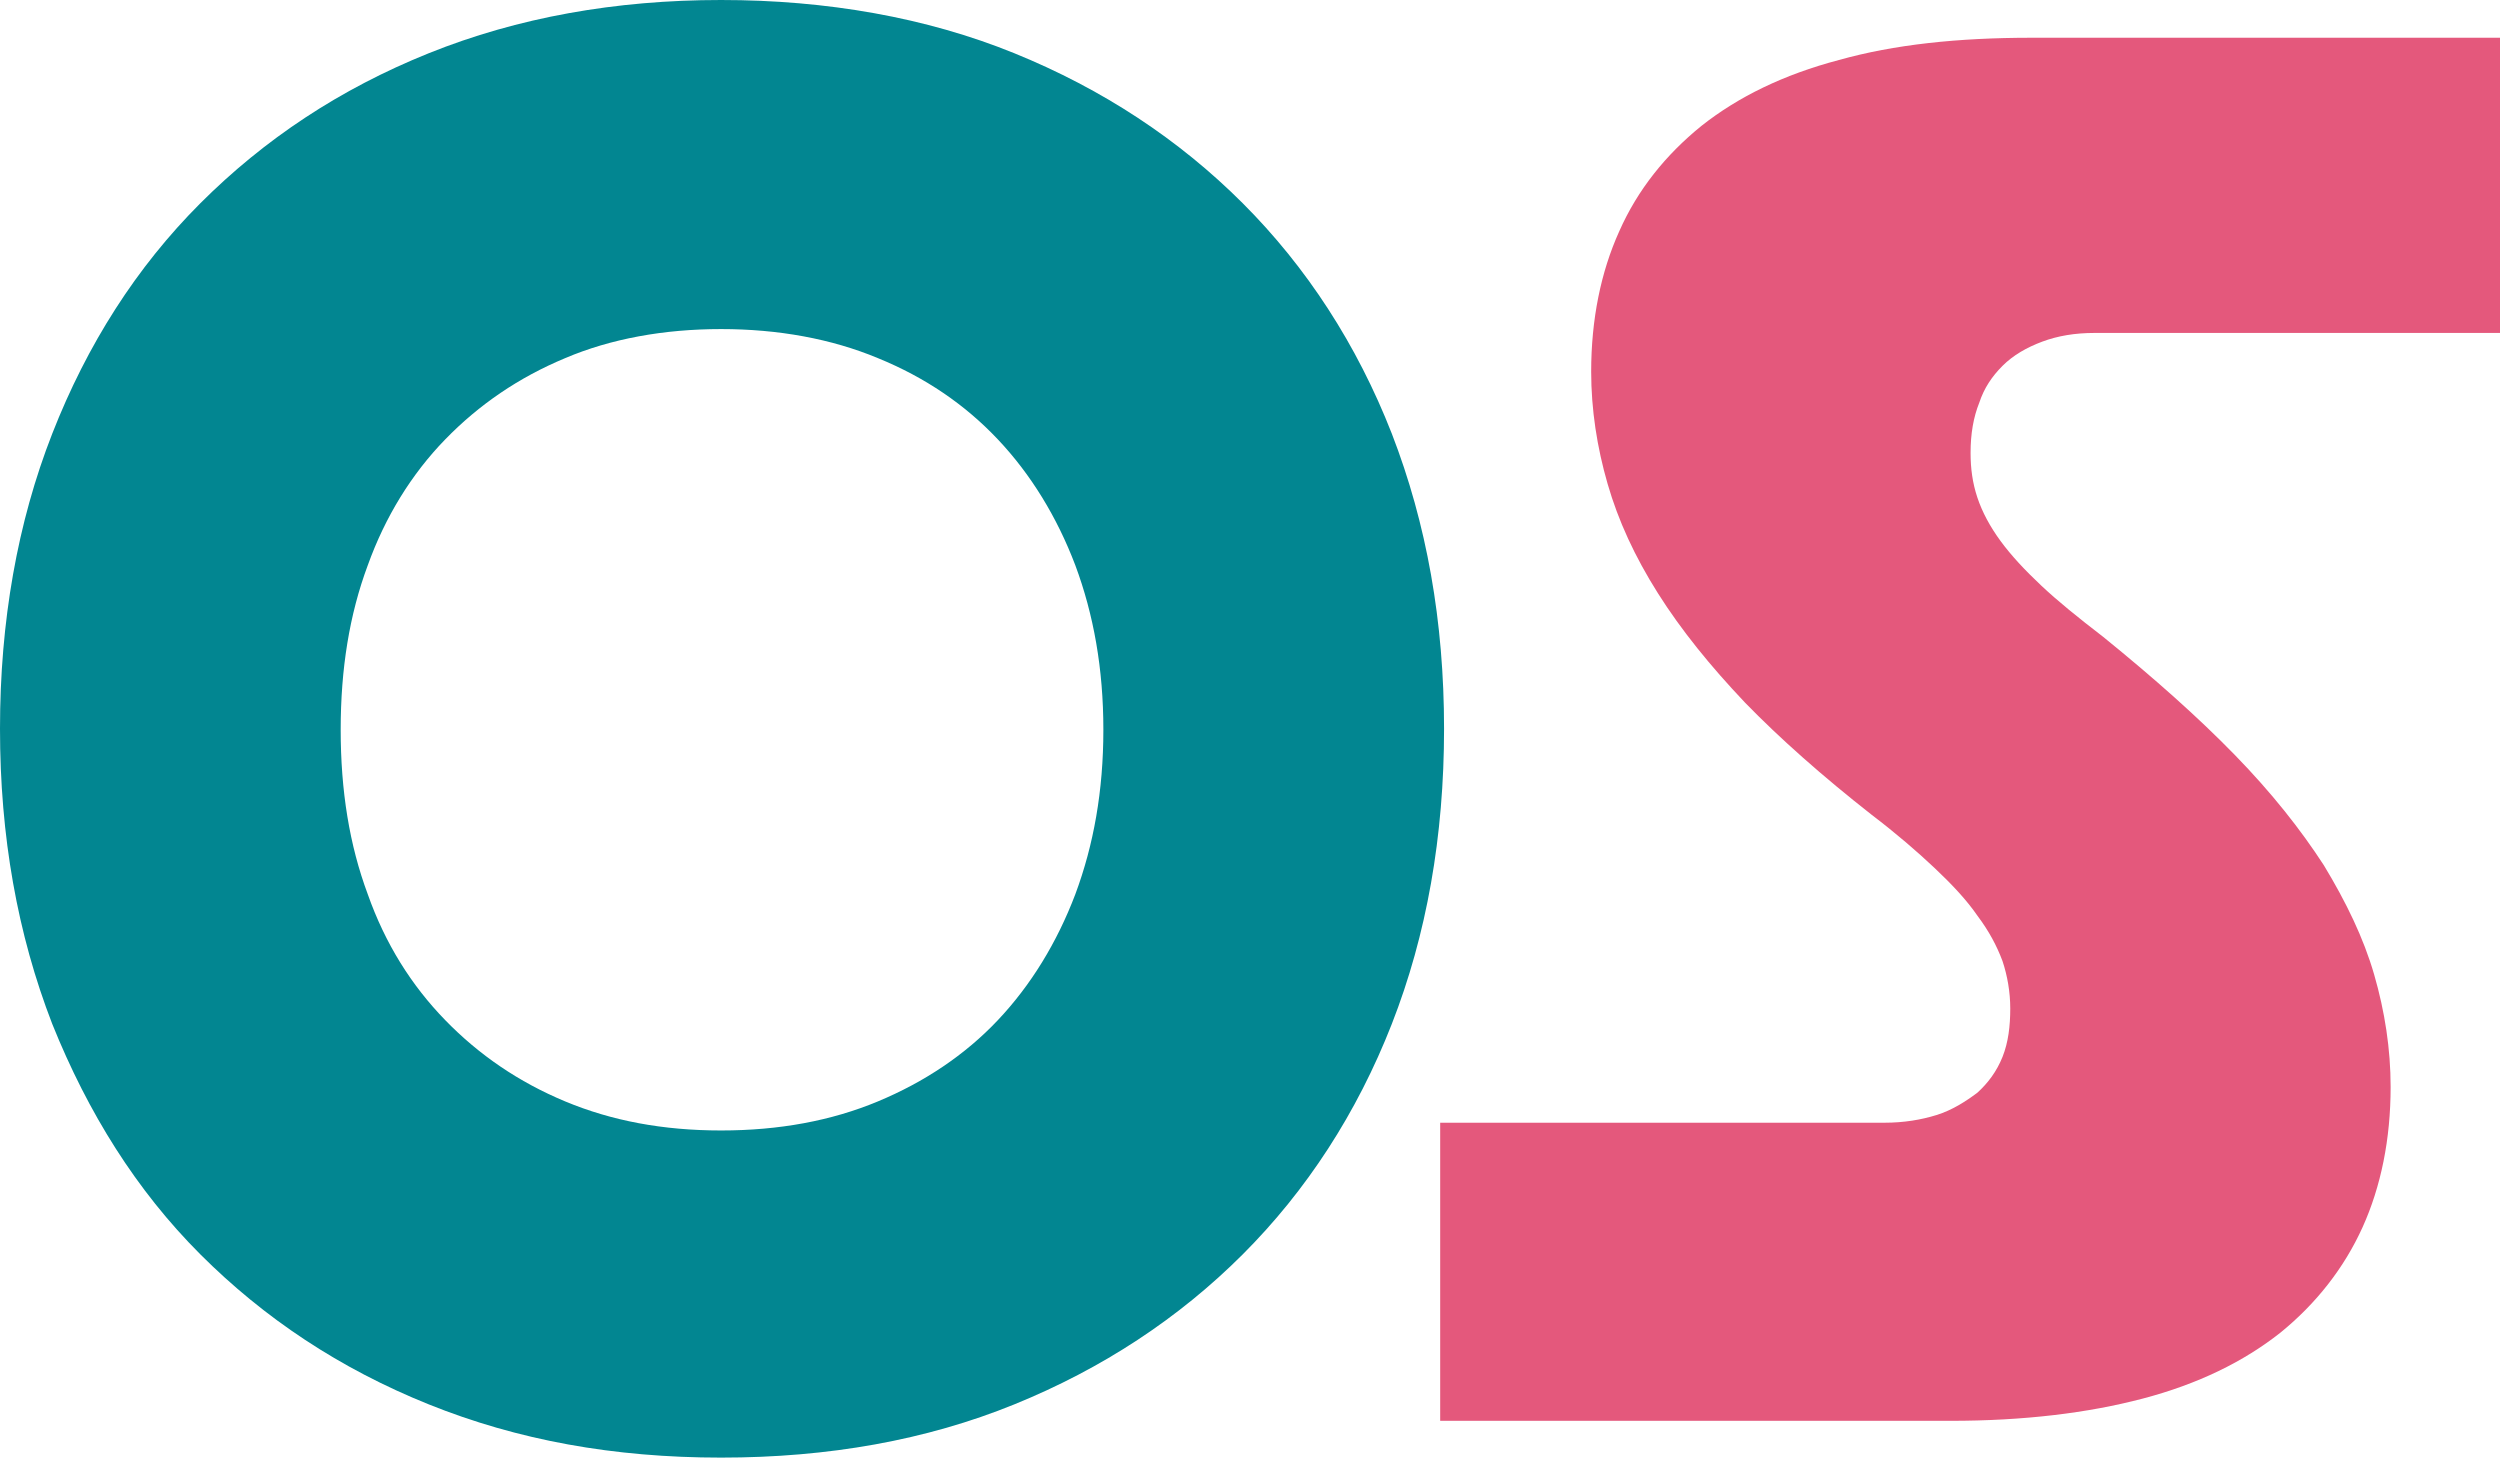 <?xml version="1.0" encoding="UTF-8"?>
<svg id="Layer_2" data-name="Layer 2" xmlns="http://www.w3.org/2000/svg" viewBox="0 0 25.83 15.07">
  <defs>
    <style>
      .cls-1 {
        fill: #e4587c;
      }

      .cls-1, .cls-2 {
        stroke-width: 0px;
      }

      .cls-2 {
        fill: #028691;
      }
    </style>
  </defs>
  <g id="Layer_1-2" data-name="Layer 1">
    <g>
      <path class="cls-2" d="m.54,4.48c.36-.92.87-1.72,1.53-2.38s1.44-1.18,2.36-1.55c.92-.37,1.93-.55,3.02-.55s2.12.18,3.03.55c.91.37,1.7.89,2.36,1.55.66.66,1.18,1.46,1.54,2.38.36.93.54,1.94.54,3.05s-.18,2.13-.54,3.05c-.36.92-.88,1.72-1.54,2.38-.66.66-1.45,1.18-2.36,1.55s-1.92.55-3.03.55-2.1-.18-3.02-.55c-.92-.37-1.7-.89-2.36-1.55s-1.16-1.46-1.53-2.38c-.36-.93-.54-1.94-.54-3.05s.18-2.13.54-3.05m10.57,1.36c-.19-.5-.46-.94-.8-1.3-.34-.36-.75-.64-1.24-.84-.48-.2-1.03-.3-1.62-.3s-1.14.1-1.61.3c-.48.2-.89.48-1.24.84-.35.36-.62.8-.8,1.3-.19.51-.28,1.07-.28,1.7s.09,1.19.28,1.7c.18.51.45.94.8,1.3.35.36.76.64,1.24.84.48.2,1.01.3,1.61.3s1.14-.1,1.62-.3c.48-.2.9-.48,1.24-.84.34-.36.61-.8.8-1.3.19-.51.29-1.07.29-1.7s-.1-1.19-.29-1.7"/>
      <path class="cls-1" d="m25.83,3.44h-4.19c-.2,0-.38.03-.54.09-.16.06-.3.14-.41.25-.11.11-.19.23-.24.38-.06.15-.09.32-.09.52,0,.16.02.31.07.46.05.15.13.3.24.45.11.15.25.3.42.46.17.16.38.33.64.53.53.43.98.83,1.36,1.22.38.39.68.77.92,1.14.23.38.41.75.52,1.13.11.38.17.77.17,1.16,0,.54-.1,1.03-.29,1.45s-.48.79-.85,1.09c-.38.3-.85.53-1.42.68s-1.23.23-1.99.23h-5.27v-3.08h4.59c.2,0,.38-.03.54-.08s.3-.14.42-.23c.11-.1.2-.22.26-.37.06-.15.08-.32.08-.5,0-.17-.03-.34-.08-.49-.06-.16-.14-.31-.26-.47-.11-.16-.26-.32-.44-.49-.18-.17-.4-.36-.65-.55-.51-.4-.95-.79-1.31-1.16-.36-.38-.66-.75-.9-1.13-.24-.38-.41-.75-.52-1.13-.11-.38-.17-.77-.17-1.16,0-.54.1-1.03.29-1.45.19-.43.48-.79.85-1.09.38-.3.85-.53,1.42-.68.57-.16,1.23-.23,1.99-.23h4.85v3.07Z"/>
    </g>
  </g>
</svg>